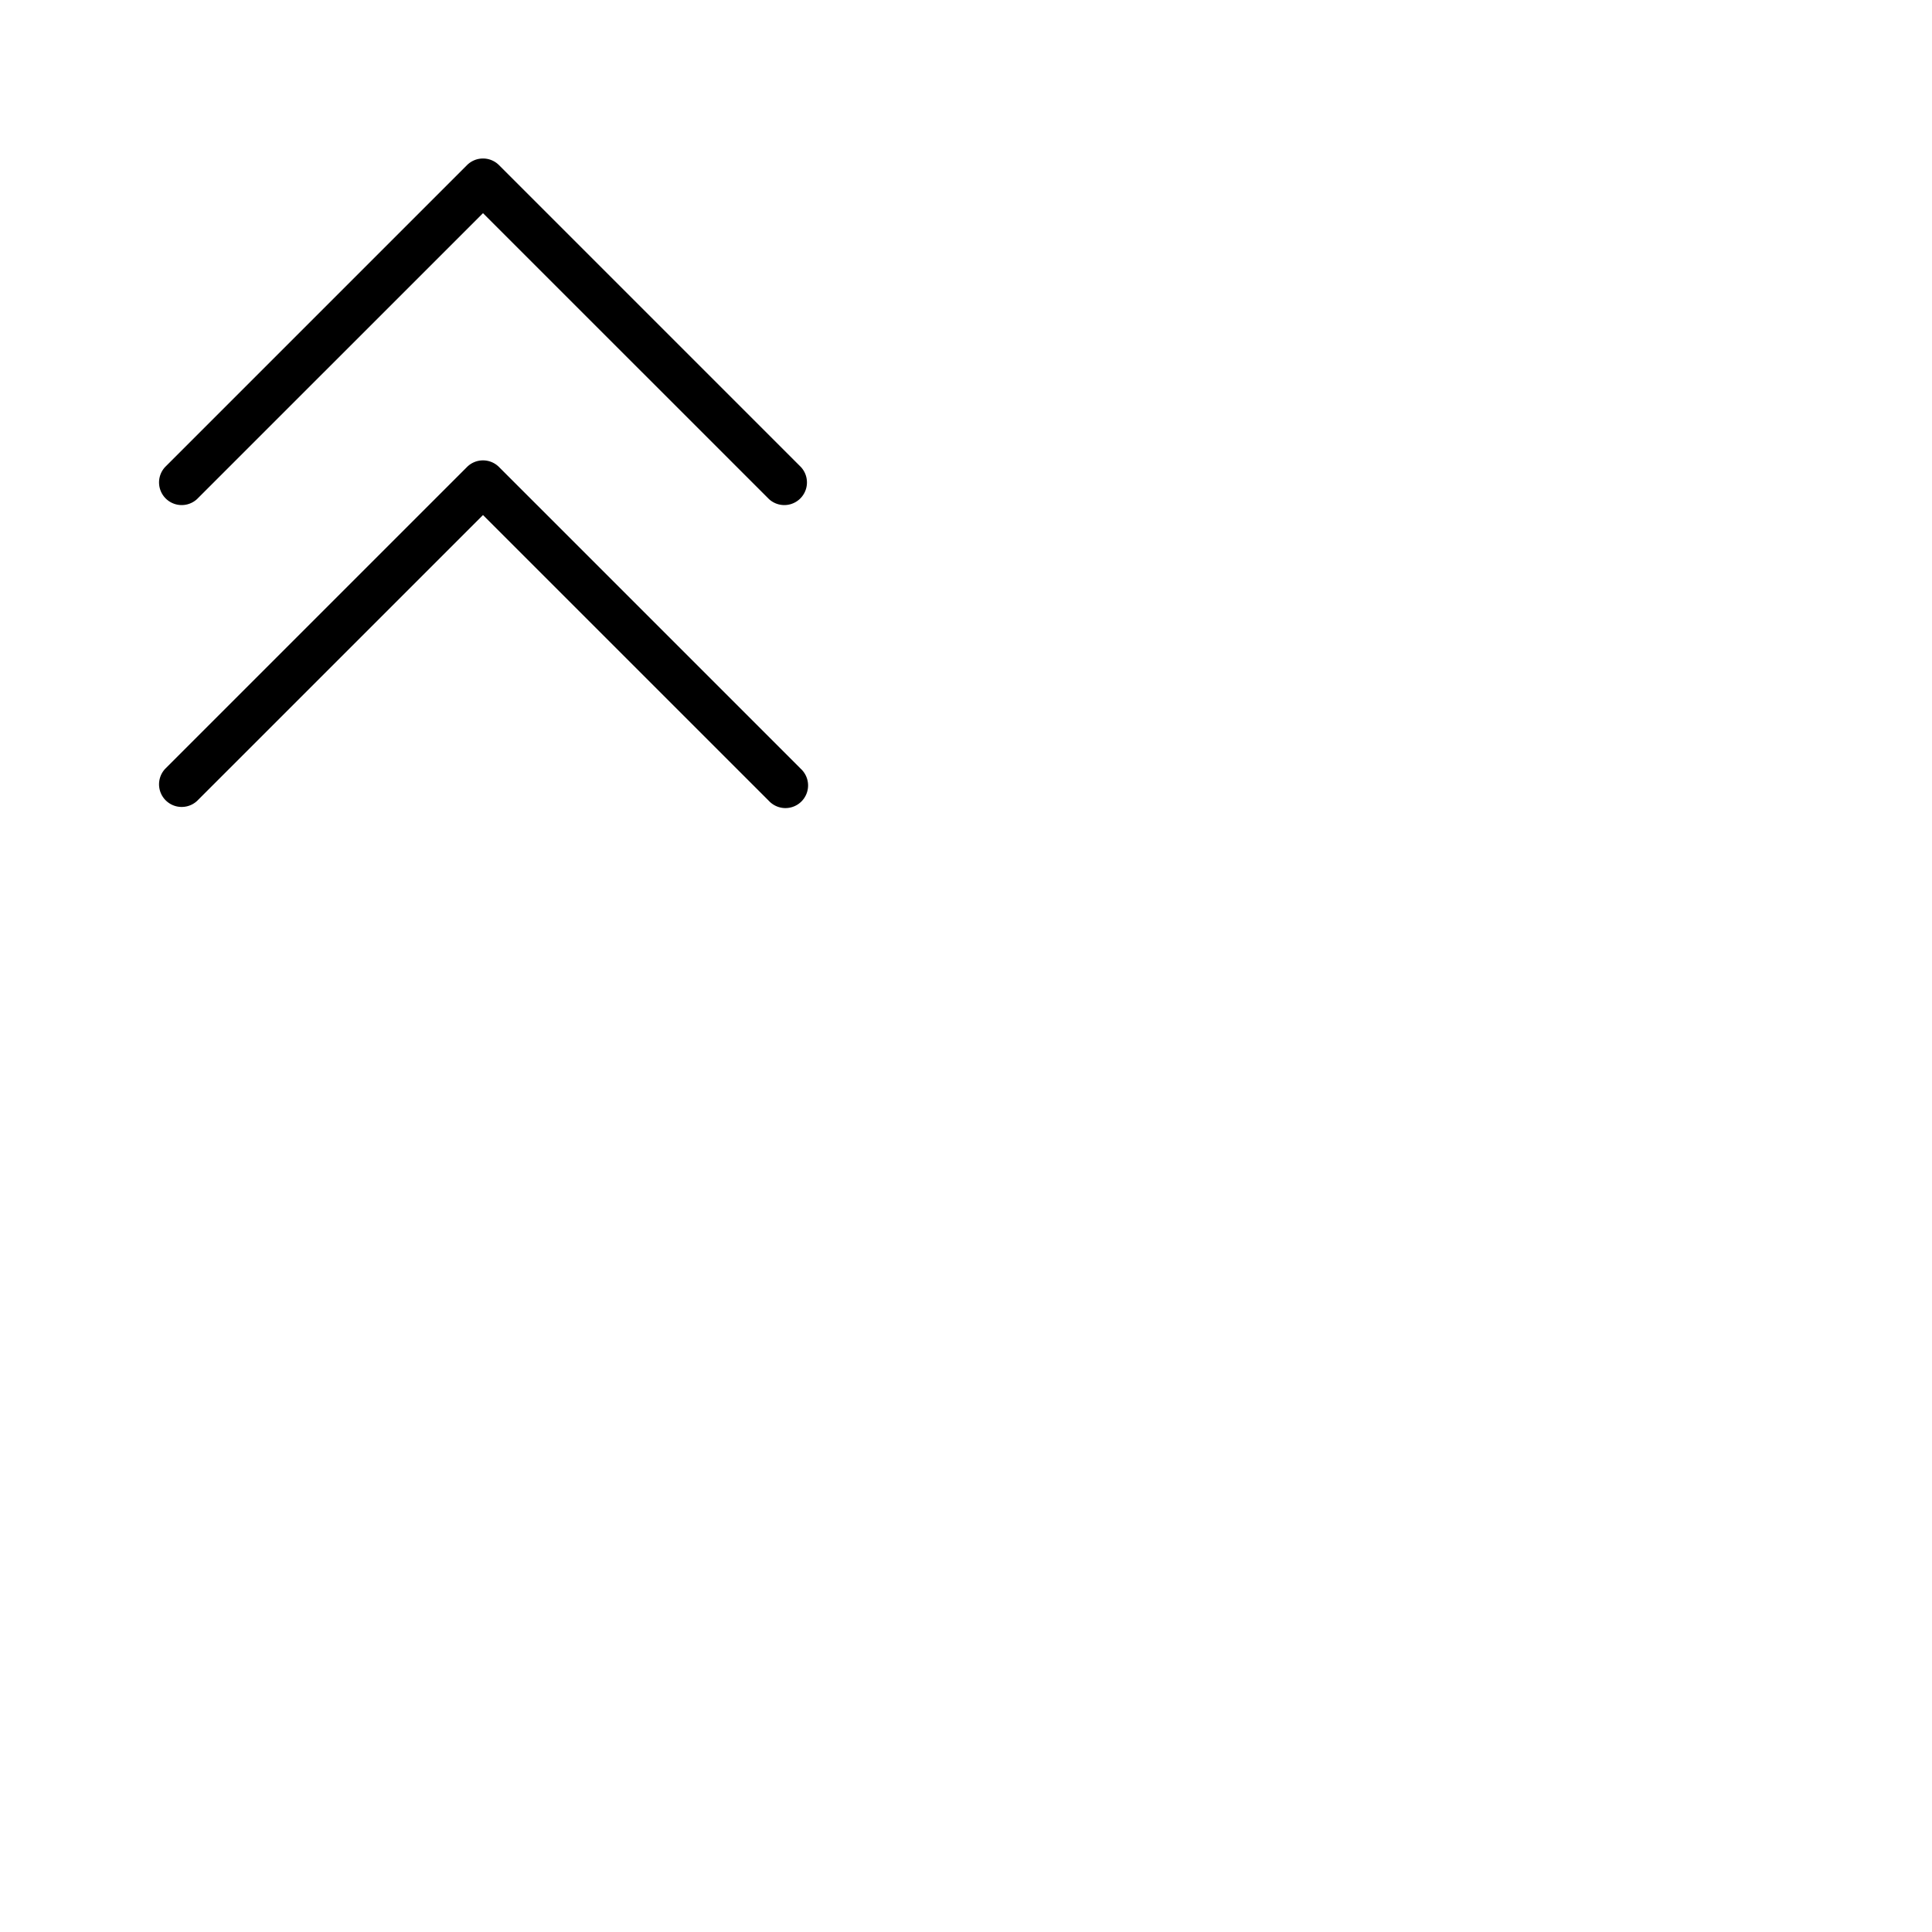 <svg xmlns="http://www.w3.org/2000/svg" version="1.1" viewBox="0 0 512 512" fill="currentColor"><path fill="currentColor" d="M212.24 203.76a6 6 0 1 1-8.48 8.48L128 136.49l-75.76 75.75a6 6 0 0 1-8.48-8.48l80-80a6 6 0 0 1 8.48 0Zm-160-71.52L128 56.49l75.76 75.75a6 6 0 0 0 8.48-8.48l-80-80a6 6 0 0 0-8.48 0l-80 80a6 6 0 0 0 8.48 8.48"/></svg>